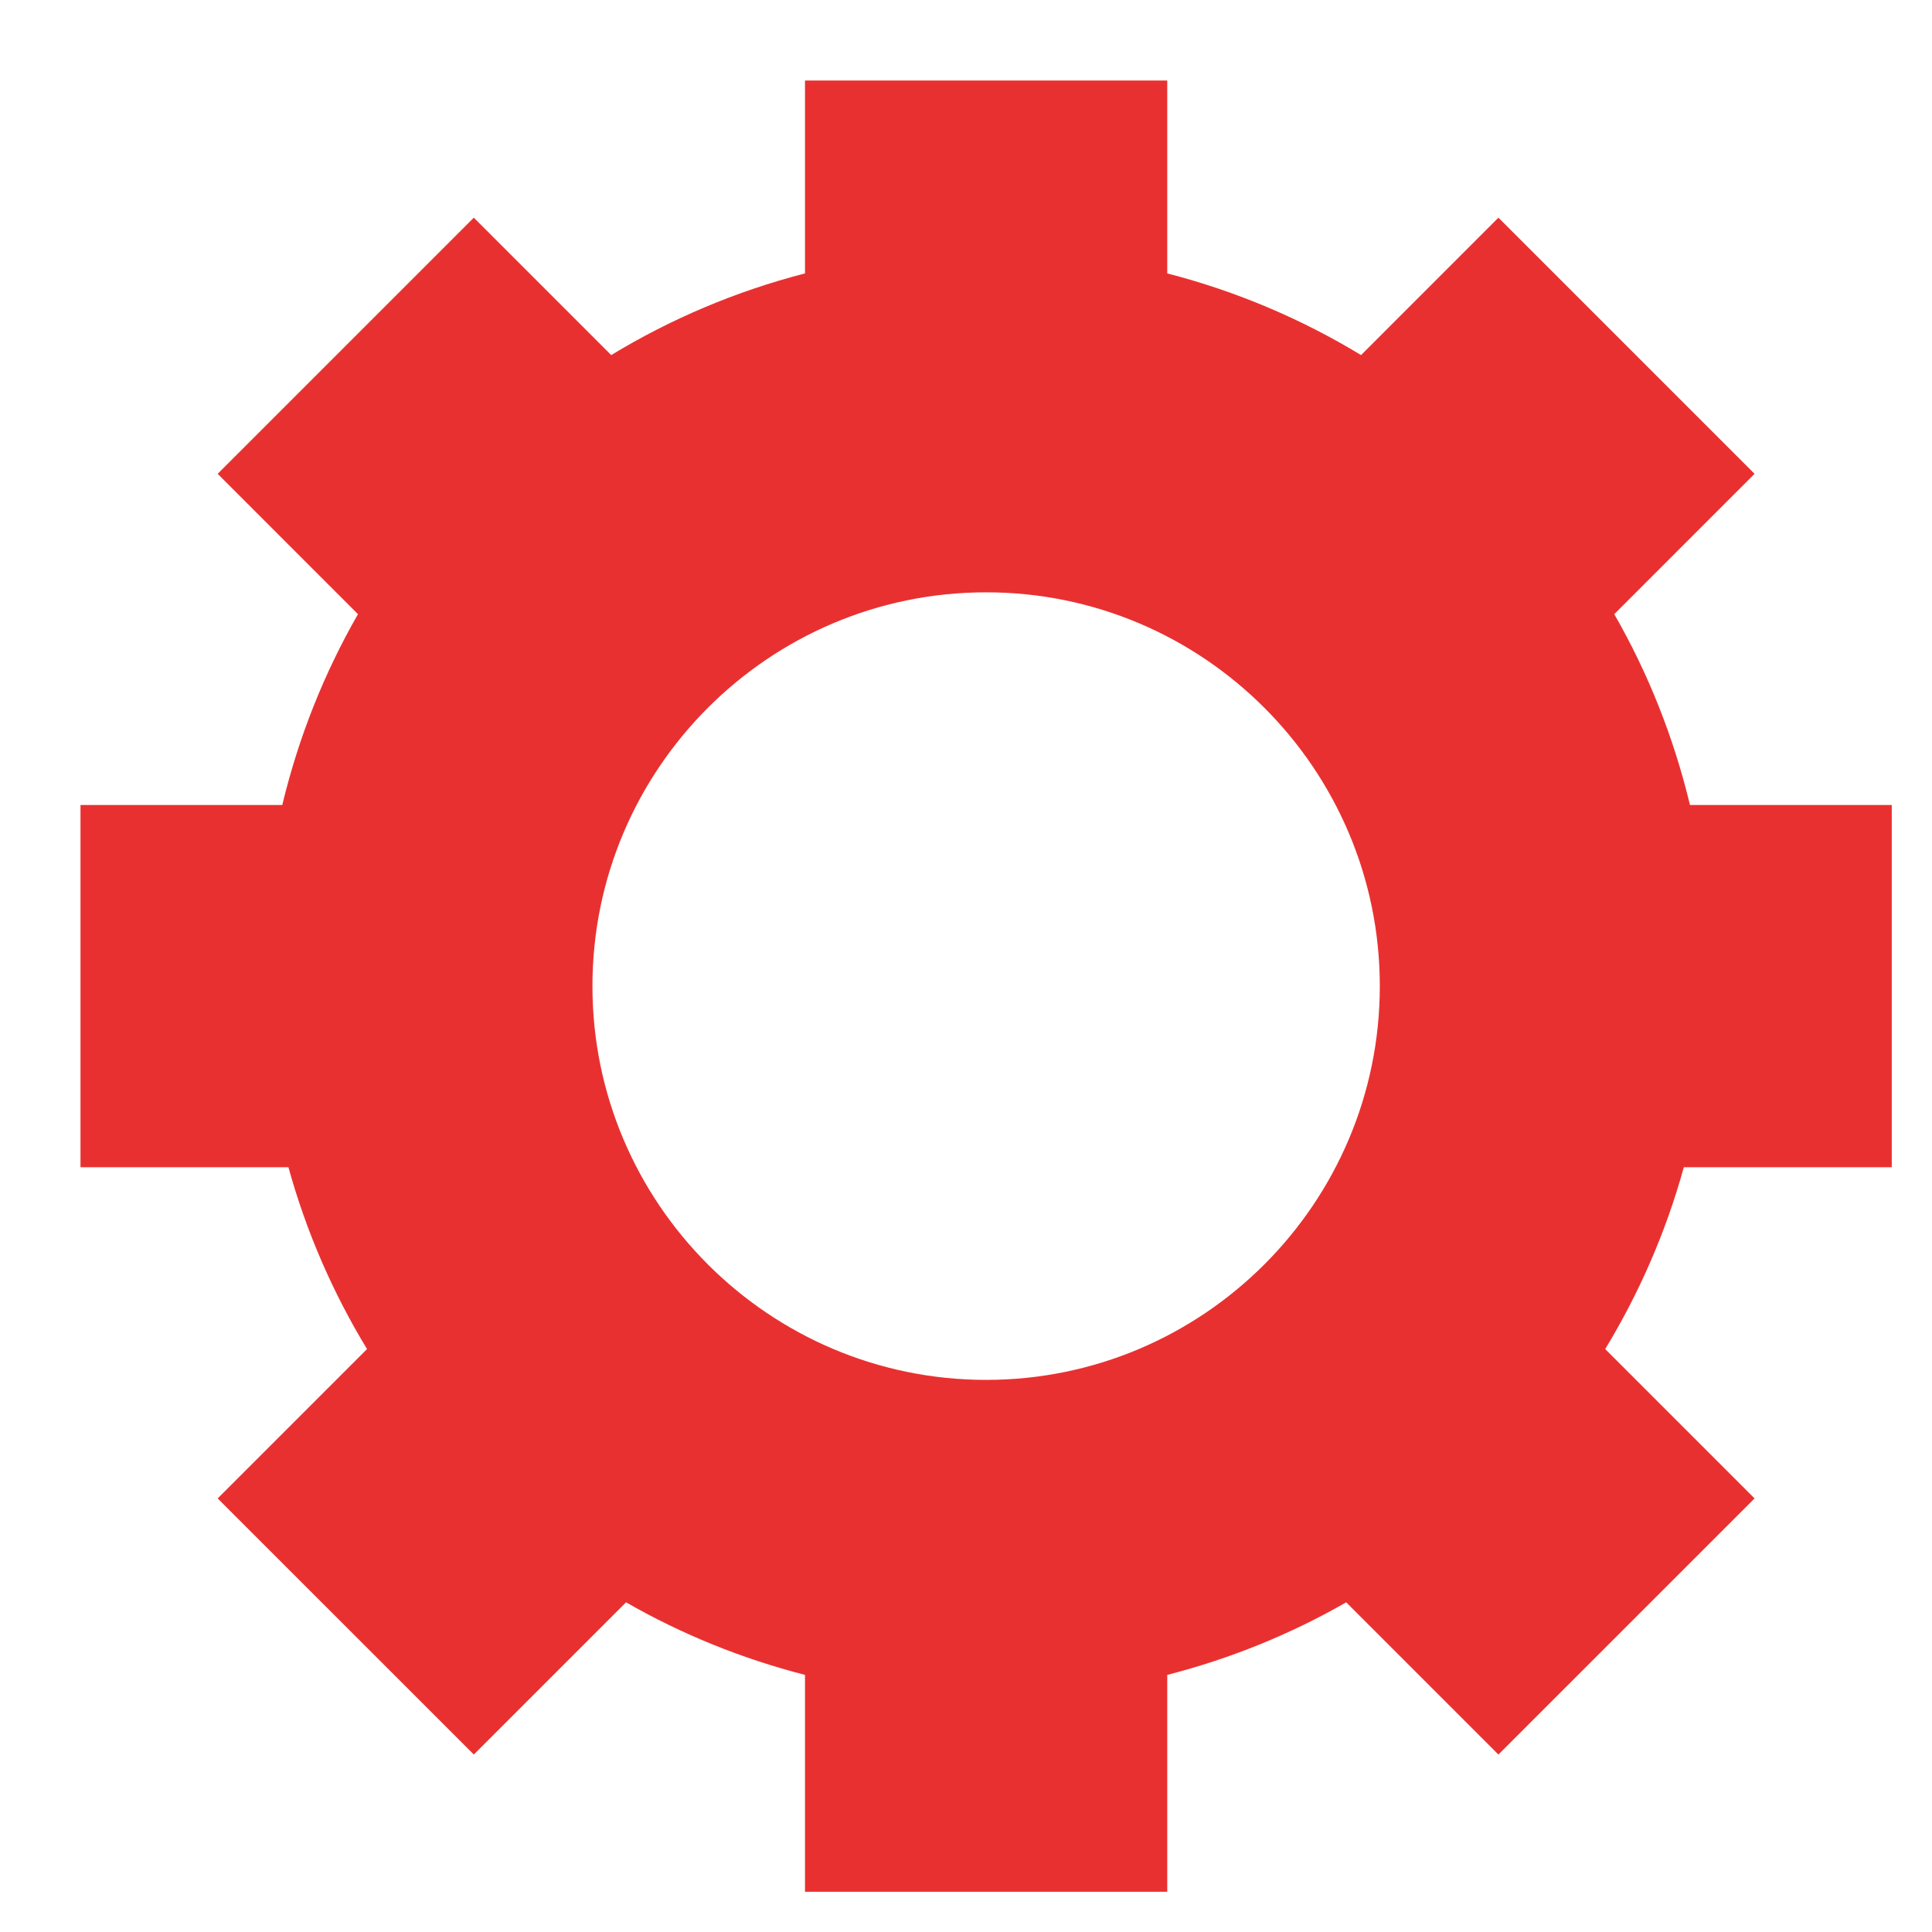 <svg xmlns="http://www.w3.org/2000/svg" xmlns:xlink="http://www.w3.org/1999/xlink" preserveAspectRatio="xMidYMid" width="48" height="48" viewBox="0 0 48 48">
  <defs>
    <style>
      .cls-1 {
        fill: #e93030;
        fill-rule: evenodd;
      }
    </style>
  </defs>
  <path d="M47.000,29.000 L47.000,20.000 L41.987,20.000 C41.582,18.314 40.946,16.721 40.106,15.259 L43.592,11.772 L37.228,5.408 L33.815,8.822 C32.335,7.924 30.719,7.236 29.000,6.793 L29.000,2.000 L20.000,2.000 L20.000,6.793 C18.281,7.236 16.665,7.924 15.185,8.822 L11.772,5.408 L5.408,11.772 L8.894,15.259 C8.054,16.721 7.418,18.314 7.013,20.000 L2.000,20.000 L2.000,29.000 L7.166,29.000 C7.611,30.608 8.272,32.123 9.119,33.517 L5.408,37.228 L11.772,43.591 L15.554,39.809 C16.933,40.600 18.425,41.208 20.000,41.612 L20.000,47.000 L29.000,47.000 L29.000,41.612 C30.575,41.208 32.067,40.600 33.446,39.809 L37.228,43.591 L43.592,37.228 L39.881,33.517 C40.728,32.123 41.389,30.608 41.834,29.000 L47.000,29.000 ZM24.500,34.283 C19.106,34.283 14.719,29.893 14.719,24.500 C14.719,19.106 19.106,14.716 24.500,14.716 C29.894,14.716 34.281,19.106 34.281,24.500 C34.281,29.893 29.894,34.283 24.500,34.283 Z" class="cls-1"/>
</svg>

